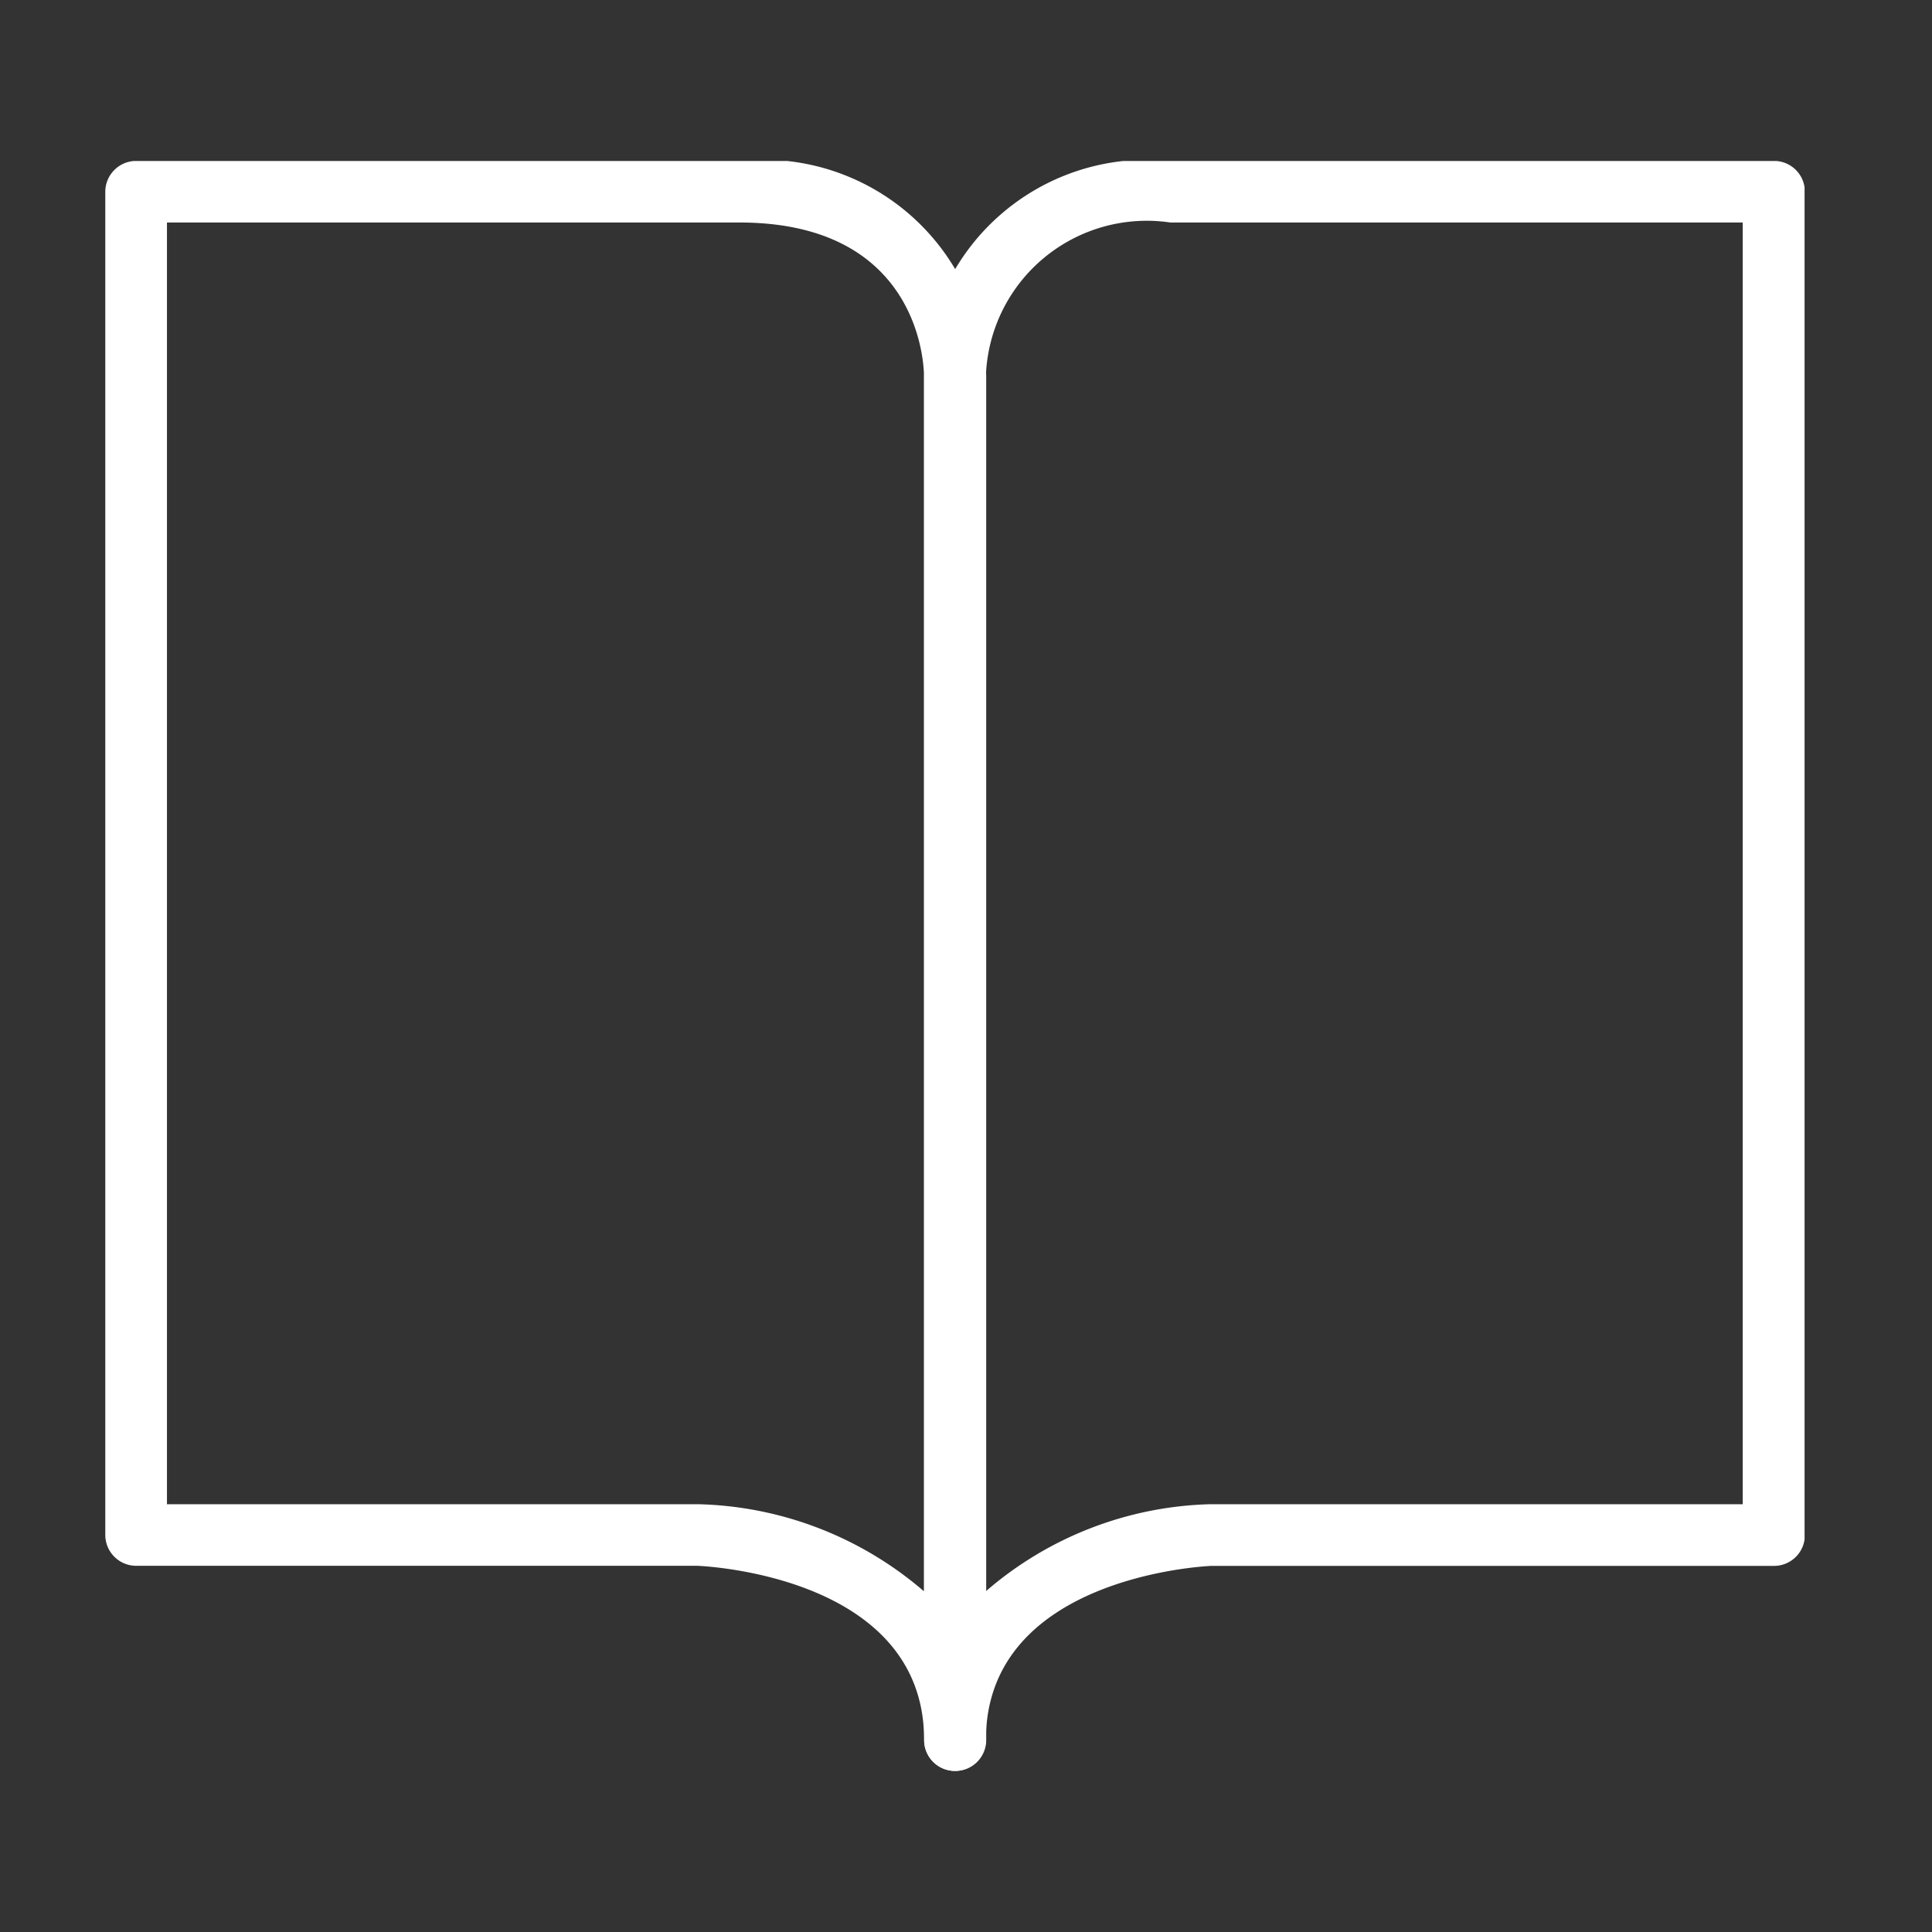 <svg xmlns="http://www.w3.org/2000/svg" xmlns:xlink="http://www.w3.org/1999/xlink" width="24" height="24" viewBox="0 0 24 24">
  <rect x="0" y="0" width="24" height="24" fill="#333333" stroke="none"/>
  <defs>
    <clipPath id="clip-path">
      <rect id="Rectangle_407" data-name="Rectangle 407" width="21.109" height="20" fill="#fff"/>
    </clipPath>
  </defs>
  <g id="Group_4064" data-name="Group 4064" transform="translate(-998.568)">
    <rect id="Rectangle_719" data-name="Rectangle 719" width="24" height="24" transform="translate(998.568)" fill="none"/>
    <g id="Group_4069" data-name="Group 4069" transform="translate(999.876 2)">
      <g id="Group_2698" data-name="Group 2698" clip-path="url(#clip-path)">
        <path id="Path_821" data-name="Path 821" d="M10.555,20a.384.384,0,0,1-.383-.383c0-2.029-2.7-2.16-2.817-2.165H.384A.384.384,0,0,1,0,17.07V.383A.384.384,0,0,1,.384,0h7.5a2.771,2.771,0,0,1,3.059,2.675V19.617a.384.384,0,0,1-.384.383M7.37,16.687a4.455,4.455,0,0,1,2.8,1.082V2.675c0-.194-.088-1.91-2.293-1.91H.766V16.687Z" transform="translate(0 -0.001)" fill="#fff"/>
        <path id="Path_822" data-name="Path 822" d="M9.634,20a.383.383,0,0,1-.383-.383V2.675A2.771,2.771,0,0,1,12.309,0h7.5a.383.383,0,0,1,.383.383V17.07a.383.383,0,0,1-.383.383H12.818c-.108.005-2.8.145-2.8,2.165A.384.384,0,0,1,9.634,20M12.309.765a2,2,0,0,0-2.291,1.911V17.768A4.431,4.431,0,0,1,12.8,16.687h6.62V.765Z" transform="translate(0.921 -0.001)" fill="#fff"/>
      </g>
    </g>
  </g>
</svg>
